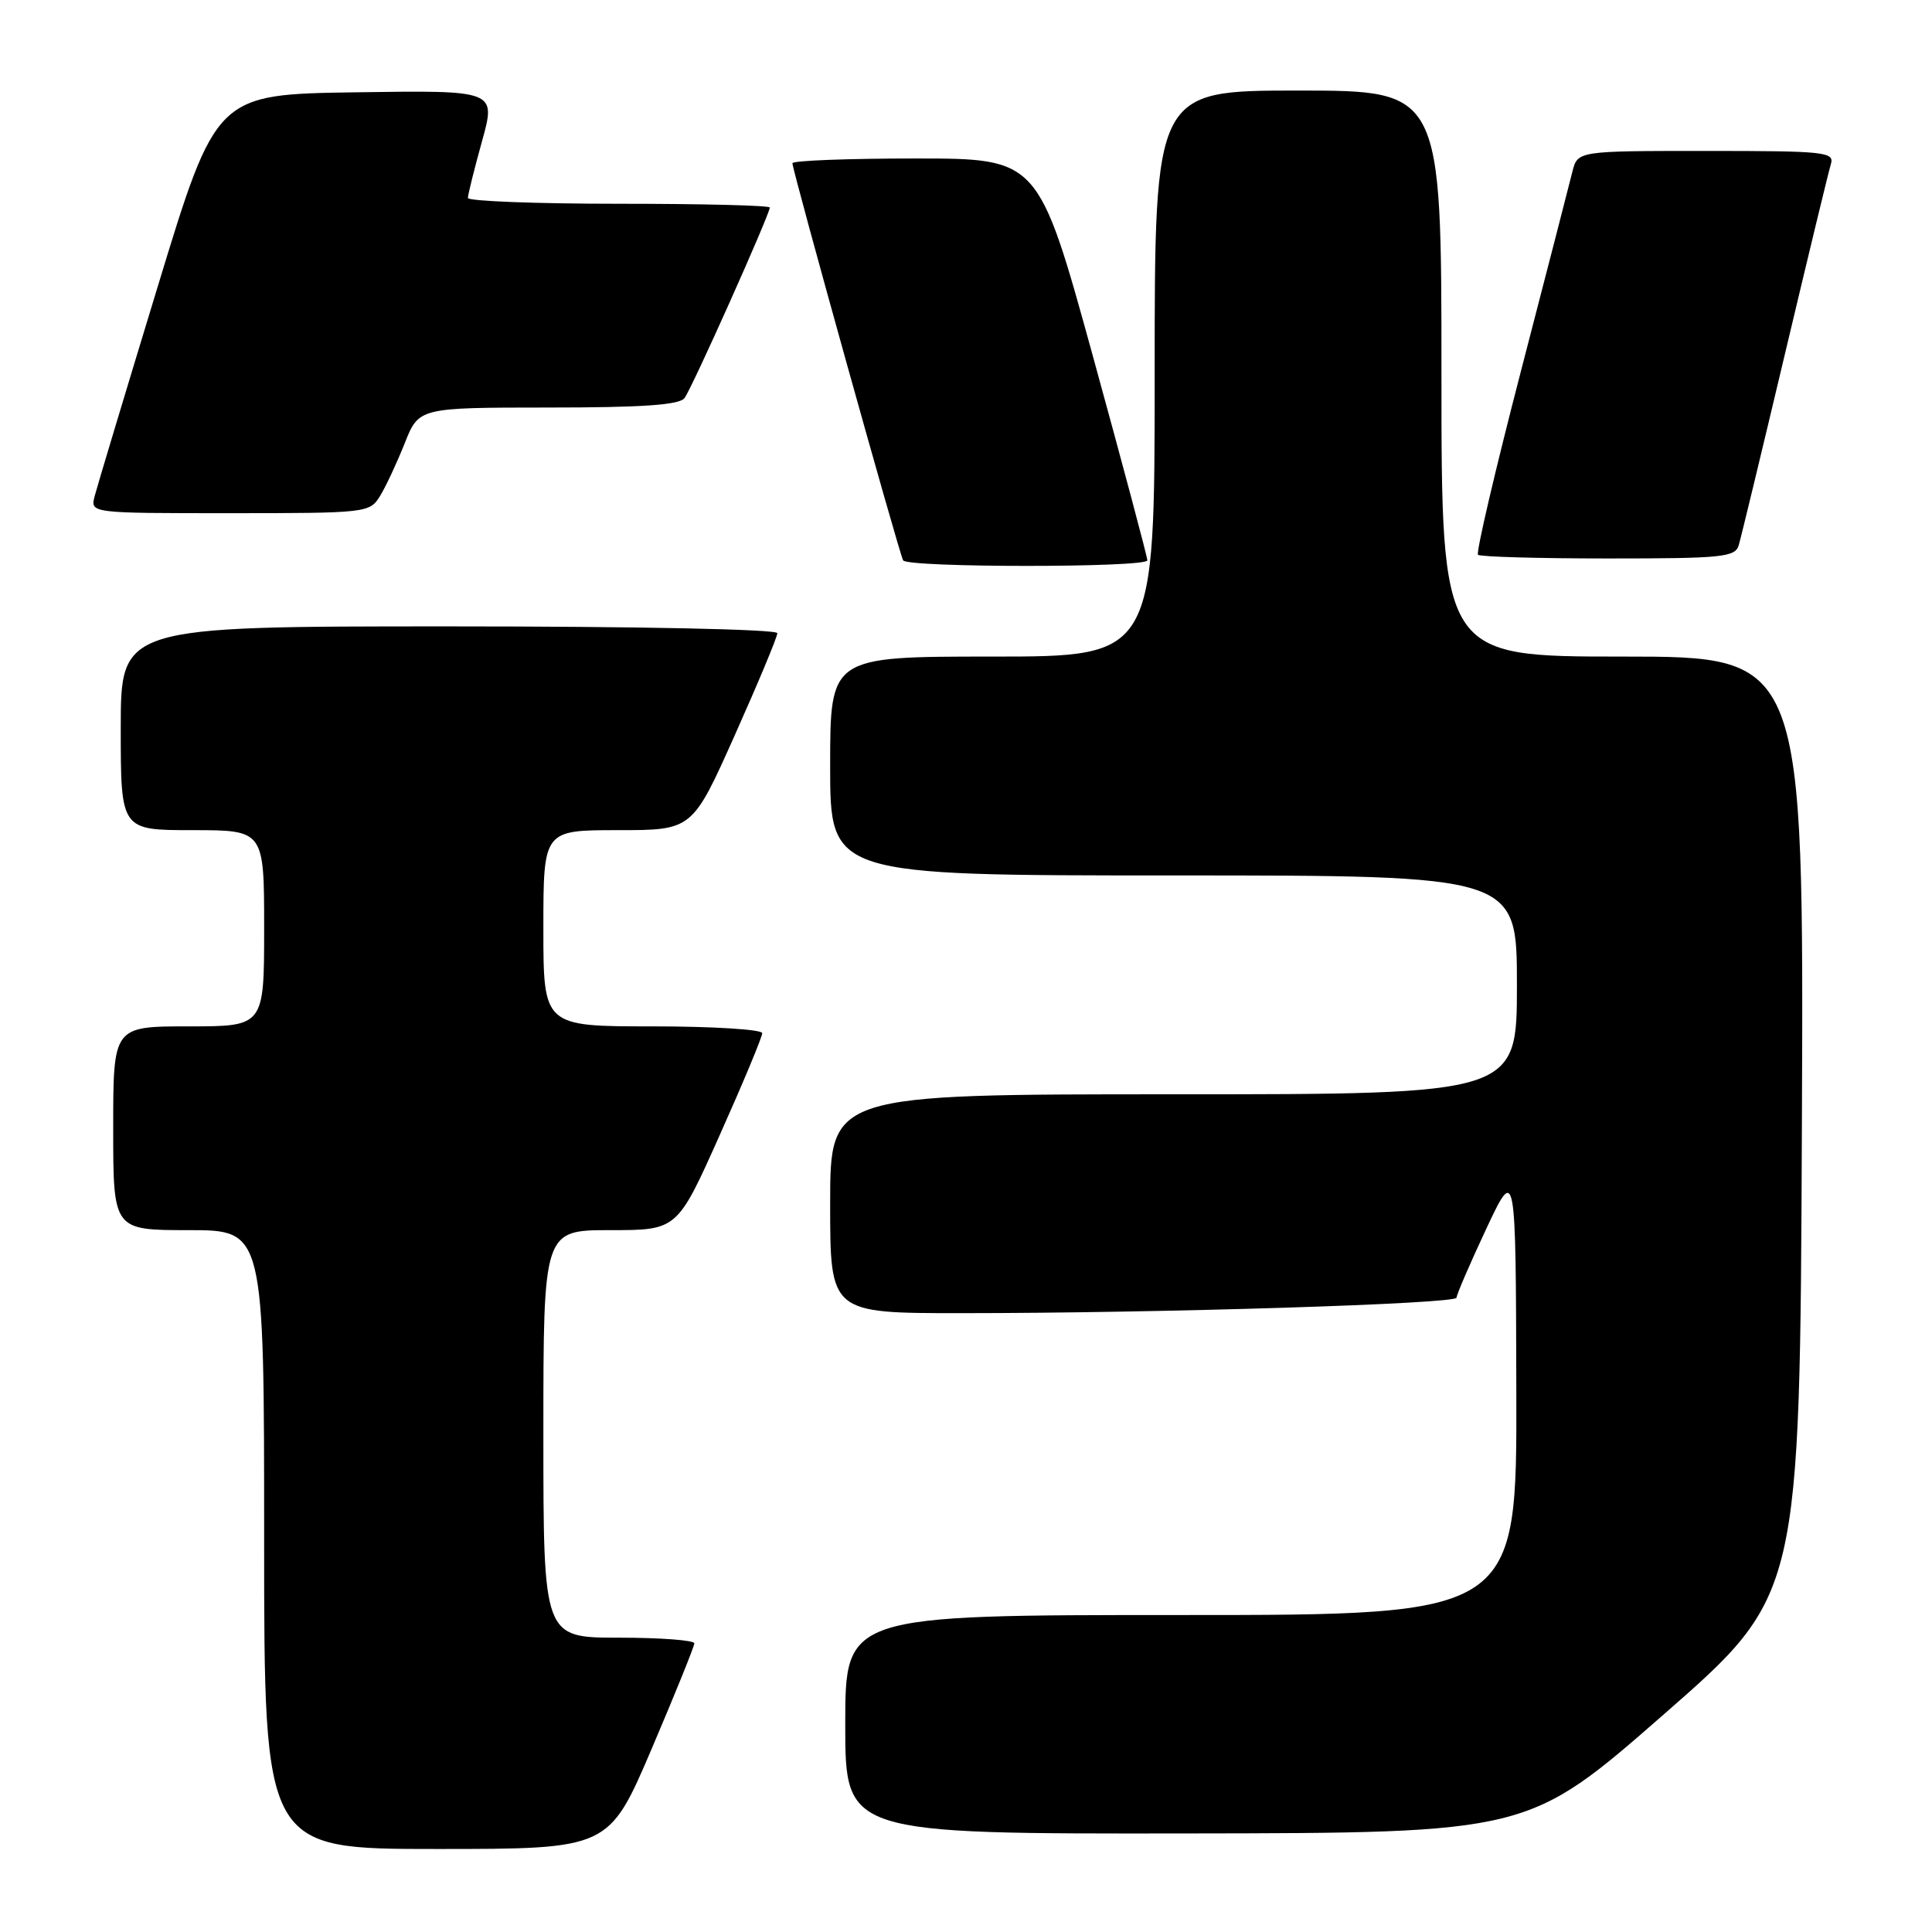 <?xml version="1.0" encoding="UTF-8" standalone="no"?>
<!DOCTYPE svg PUBLIC "-//W3C//DTD SVG 1.1//EN" "http://www.w3.org/Graphics/SVG/1.1/DTD/svg11.dtd" >
<svg xmlns="http://www.w3.org/2000/svg" xmlns:xlink="http://www.w3.org/1999/xlink" version="1.1" viewBox="0 0 256 256">
 <g >
 <path fill="currentColor"
d=" M 86.34 231.75 C 89.45 224.46 92.00 218.16 92.00 217.75 C 92.00 217.34 87.50 217.00 82.00 217.00 C 72.00 217.00 72.00 217.00 72.00 190.00 C 72.00 163.00 72.00 163.00 80.87 163.00 C 89.74 163.00 89.74 163.00 95.37 150.40 C 98.47 143.47 101.00 137.40 101.00 136.90 C 101.00 136.41 94.47 136.00 86.50 136.00 C 72.00 136.00 72.00 136.00 72.00 123.00 C 72.00 110.00 72.00 110.00 81.87 110.00 C 91.74 110.00 91.74 110.00 97.37 97.40 C 100.47 90.47 103.00 84.40 103.00 83.90 C 103.00 83.38 84.65 83.00 59.50 83.00 C 16.00 83.00 16.00 83.00 16.00 96.50 C 16.00 110.00 16.00 110.00 25.50 110.00 C 35.00 110.00 35.00 110.00 35.00 123.00 C 35.00 136.00 35.00 136.00 25.00 136.00 C 15.00 136.00 15.00 136.00 15.00 149.50 C 15.00 163.00 15.00 163.00 25.00 163.00 C 35.00 163.00 35.00 163.00 35.00 204.00 C 35.00 245.00 35.00 245.00 57.84 245.00 C 80.67 245.00 80.67 245.00 86.34 231.75 Z  M 220.50 227.13 C 238.50 211.38 238.50 211.38 238.76 149.19 C 239.02 87.00 239.02 87.00 215.01 87.00 C 191.00 87.00 191.00 87.00 191.00 49.50 C 191.00 12.00 191.00 12.00 172.00 12.00 C 153.00 12.00 153.00 12.00 153.00 49.50 C 153.00 87.00 153.00 87.00 131.50 87.00 C 110.00 87.00 110.00 87.00 110.00 101.50 C 110.00 116.00 110.00 116.00 155.50 116.00 C 201.00 116.00 201.00 116.00 201.00 130.50 C 201.00 145.00 201.00 145.00 155.50 145.00 C 110.00 145.00 110.00 145.00 110.00 159.50 C 110.00 174.00 110.00 174.00 127.34 174.00 C 153.71 174.00 193.00 172.77 193.00 171.95 C 193.00 171.55 194.77 167.45 196.92 162.86 C 200.85 154.50 200.85 154.50 200.92 184.25 C 201.00 214.00 201.00 214.00 156.50 214.00 C 112.00 214.00 112.00 214.00 112.00 228.50 C 112.00 243.00 112.00 243.00 157.25 242.94 C 202.50 242.88 202.50 242.88 220.50 227.13 Z  M 152.03 74.25 C 152.04 73.84 148.80 61.69 144.83 47.25 C 137.60 21.00 137.60 21.00 121.30 21.00 C 112.34 21.00 105.00 21.28 105.00 21.63 C 105.00 22.60 119.16 73.40 119.67 74.25 C 120.26 75.23 151.99 75.23 152.03 74.25 Z  M 230.39 72.25 C 230.68 71.29 233.42 59.93 236.49 47.00 C 239.56 34.07 242.30 22.71 242.60 21.75 C 243.09 20.13 241.86 20.00 226.09 20.00 C 209.04 20.00 209.04 20.00 208.35 22.75 C 207.98 24.26 204.90 36.19 201.51 49.26 C 198.12 62.32 195.57 73.23 195.84 73.51 C 196.11 73.78 203.88 74.00 213.10 74.00 C 228.20 74.00 229.92 73.83 230.39 72.25 Z  M 50.34 65.75 C 51.11 64.51 52.58 61.36 53.62 58.75 C 55.50 54.01 55.50 54.01 72.63 54.00 C 85.15 54.00 90.01 53.66 90.70 52.75 C 91.68 51.47 102.00 28.39 102.00 27.50 C 102.00 27.22 93.00 27.00 82.00 27.00 C 71.00 27.00 62.00 26.65 62.00 26.23 C 62.00 25.80 62.84 22.42 63.87 18.71 C 65.74 11.96 65.74 11.96 47.20 12.23 C 28.65 12.50 28.65 12.50 20.89 38.00 C 16.62 52.02 12.86 64.51 12.54 65.75 C 11.96 68.00 11.96 68.00 30.46 68.00 C 48.56 68.00 48.98 67.95 50.34 65.75 Z "/>
</g>
</svg>